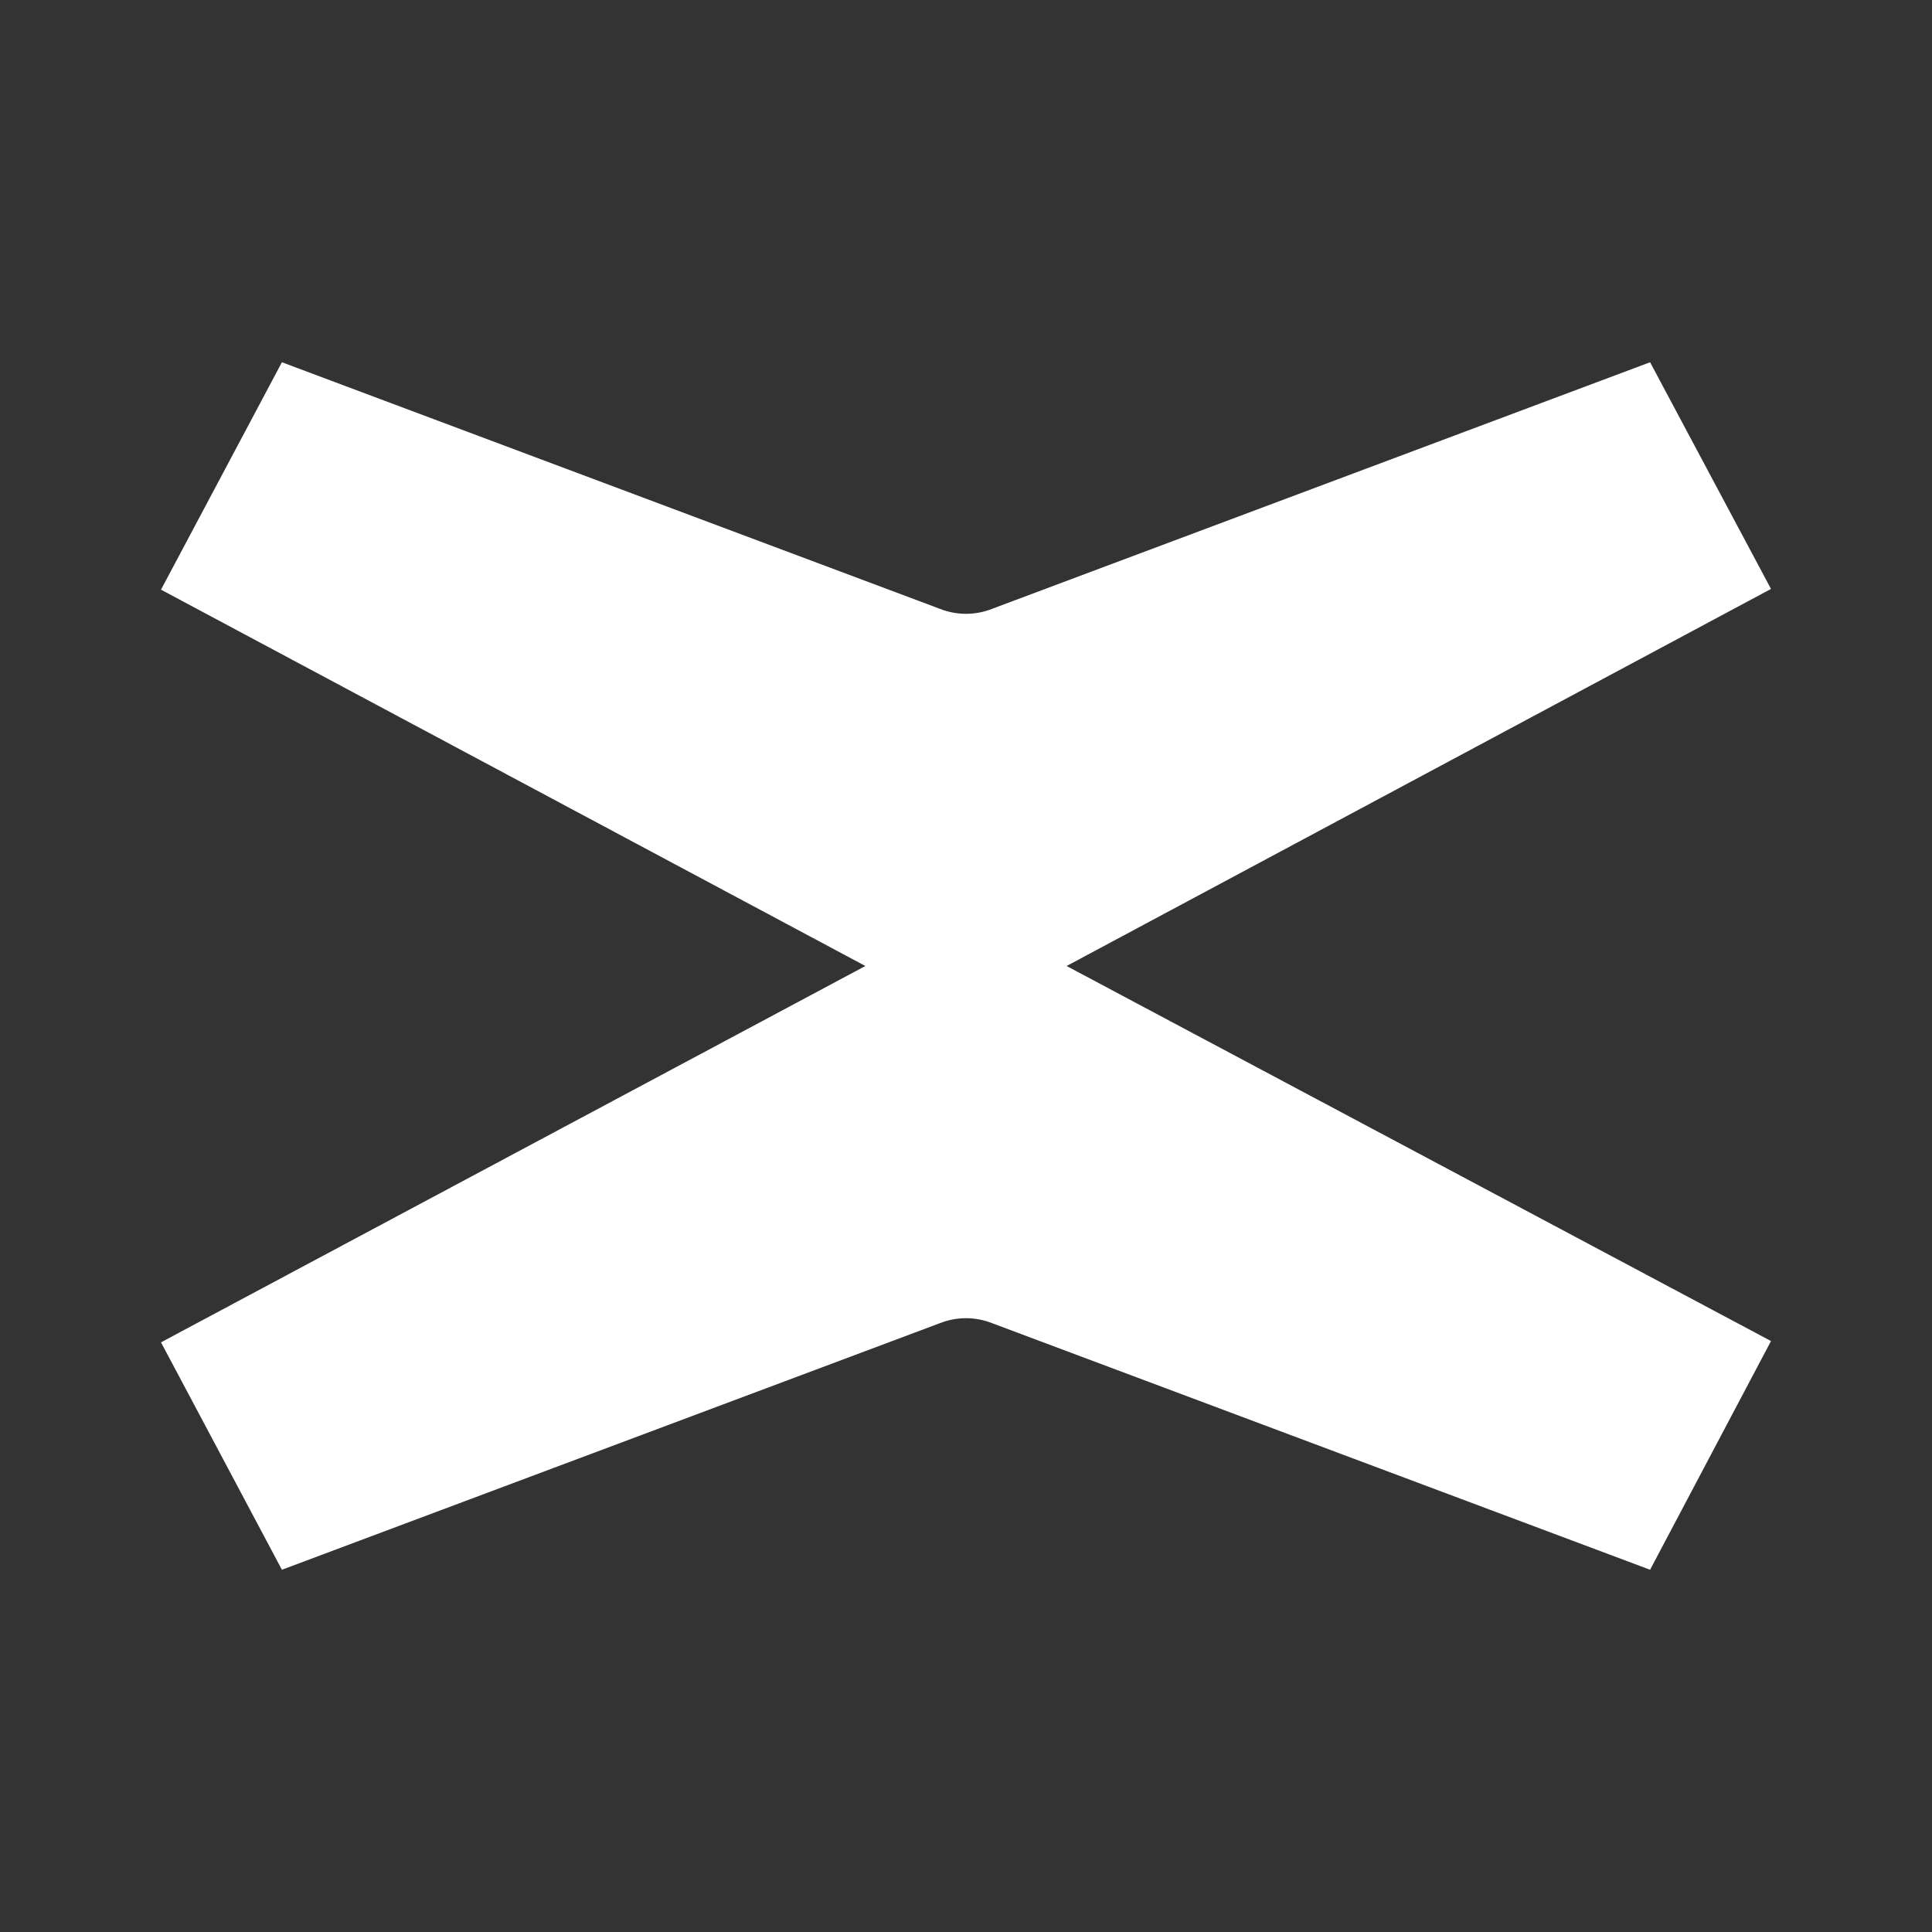 <svg width="24" height="24" viewBox="0 0 24 24" fill="none" xmlns="http://www.w3.org/2000/svg">
<rect x="0" y="0" width="24" height="24" fill="#333333" stroke="none"/>
<path d="M13.25 12L22 7.316L20.498 4.5L12.327 7.562C12.222 7.604 12.111 7.625 12 7.625C11.889 7.625 11.778 7.604 11.673 7.562L3.502 4.5L2 7.325L10.75 12L2 16.675L3.502 19.5L11.673 16.438C11.778 16.396 11.889 16.375 12 16.375C12.111 16.375 12.222 16.396 12.327 16.438L20.498 19.5L22 16.659L13.25 12Z" fill="white"/>
</svg>
